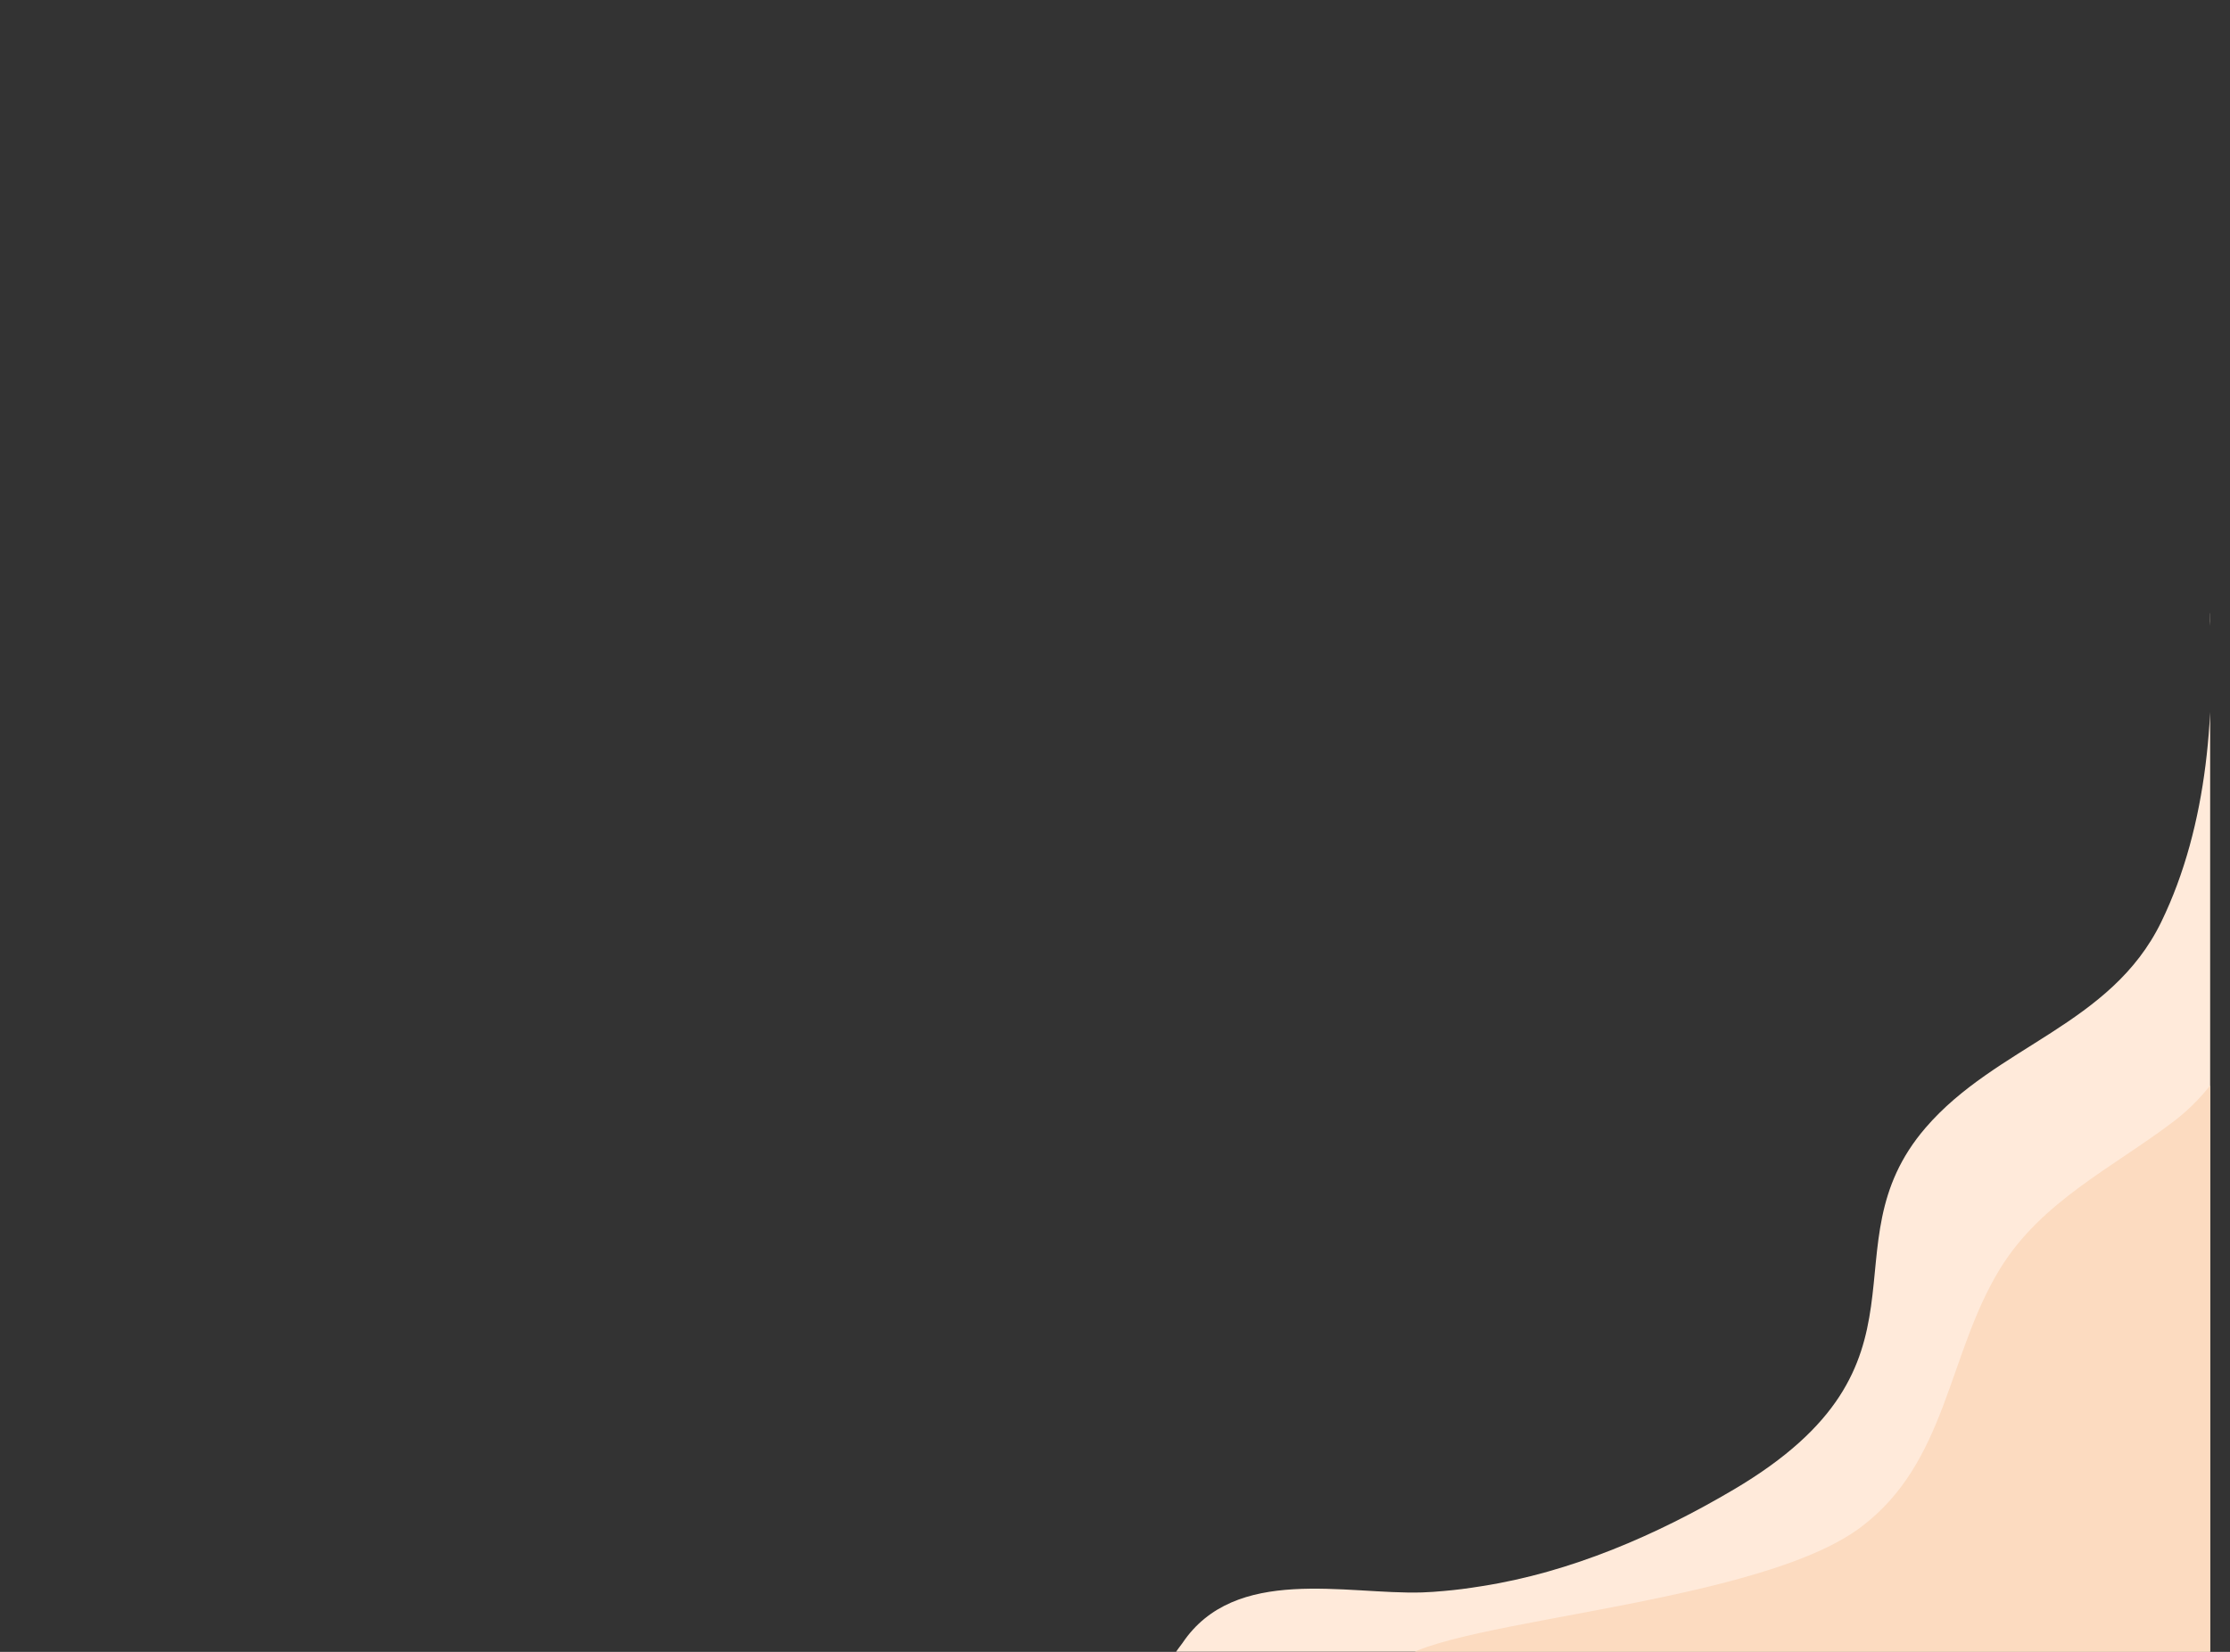 <svg 
  xmlns="http://www.w3.org/2000/svg" 
  xmlns:xlink="http://www.w3.org/1999/xlink" 
  viewBox="0 0 810 600" 
  preserveAspectRatio="xMidYMid meet" 
  class="w-full h-auto"
>
  <rect x="0" y="0" width="810" height="600" fill="#333333" stroke="none"/>
  <defs>
    <clipPath id="ac4bae148c">
      <path d="M 425.59 222.746 L 802.793 222.746 L 802.793 599.949 L 425.59 599.949 Z M 425.59 222.746 " clip-rule="nonzero"/>
    </clipPath>
    <clipPath id="2edd68240f">
      <path d="M 505 222.746 L 802.793 222.746 L 802.793 599.949 L 505 599.949 Z M 505 222.746 " clip-rule="nonzero"/>
    </clipPath>
  </defs>
  
  <g clip-path="url(#ac4bae148c)">
    <path fill="#ffeada" d="M 802.297 218.66 C 804.988 256.875 802.199 299.59 785.02 334.895 C 766.738 372.457 725.133 379.75 699.414 409.641 C 662.086 453.027 707.125 495.316 629.832 540.984 C 601.762 557.574 570.539 571.105 538.133 576.148 C 535.758 576.52 533.383 576.887 531.004 577.188 C 528.836 577.465 526.66 577.691 524.48 577.883 C 521.848 578.121 519.211 578.328 516.566 578.41 C 488.996 579.262 448.586 568.34 429.484 596.824 C 429.129 597.355 421.887 606.543 422.668 608.82 C 429.676 629.242 579.113 611.902 604.027 613.051 C 655.418 615.414 705.559 621.559 757.168 619.816 C 824.281 617.547 826.148 599.891 822.945 532.57 C 821.508 502.254 825.203 466.266 817.691 437.391 " fill-opacity="1" fill-rule="evenodd"/>
  </g>
  <g clip-path="url(#2edd68240f)">
    <path fill="#fcdbc0" d="M 816.195 222.492 C 822.047 276.609 841.066 368.27 789.375 407.453 C 767.336 424.16 741.48 436.379 726.473 460.844 C 707.301 492.09 707.367 531.184 675.766 554.816 C 634.957 585.336 506.707 589.047 505.664 607.207 C 504.445 628.387 609.723 624.535 621.414 624.488 C 647.207 624.371 802.793 624.375 816.27 597.965 C 823.863 583.074 816.457 561.969 817.148 546.324 " fill-opacity="1" fill-rule="evenodd"/>
  </g>
</svg>
